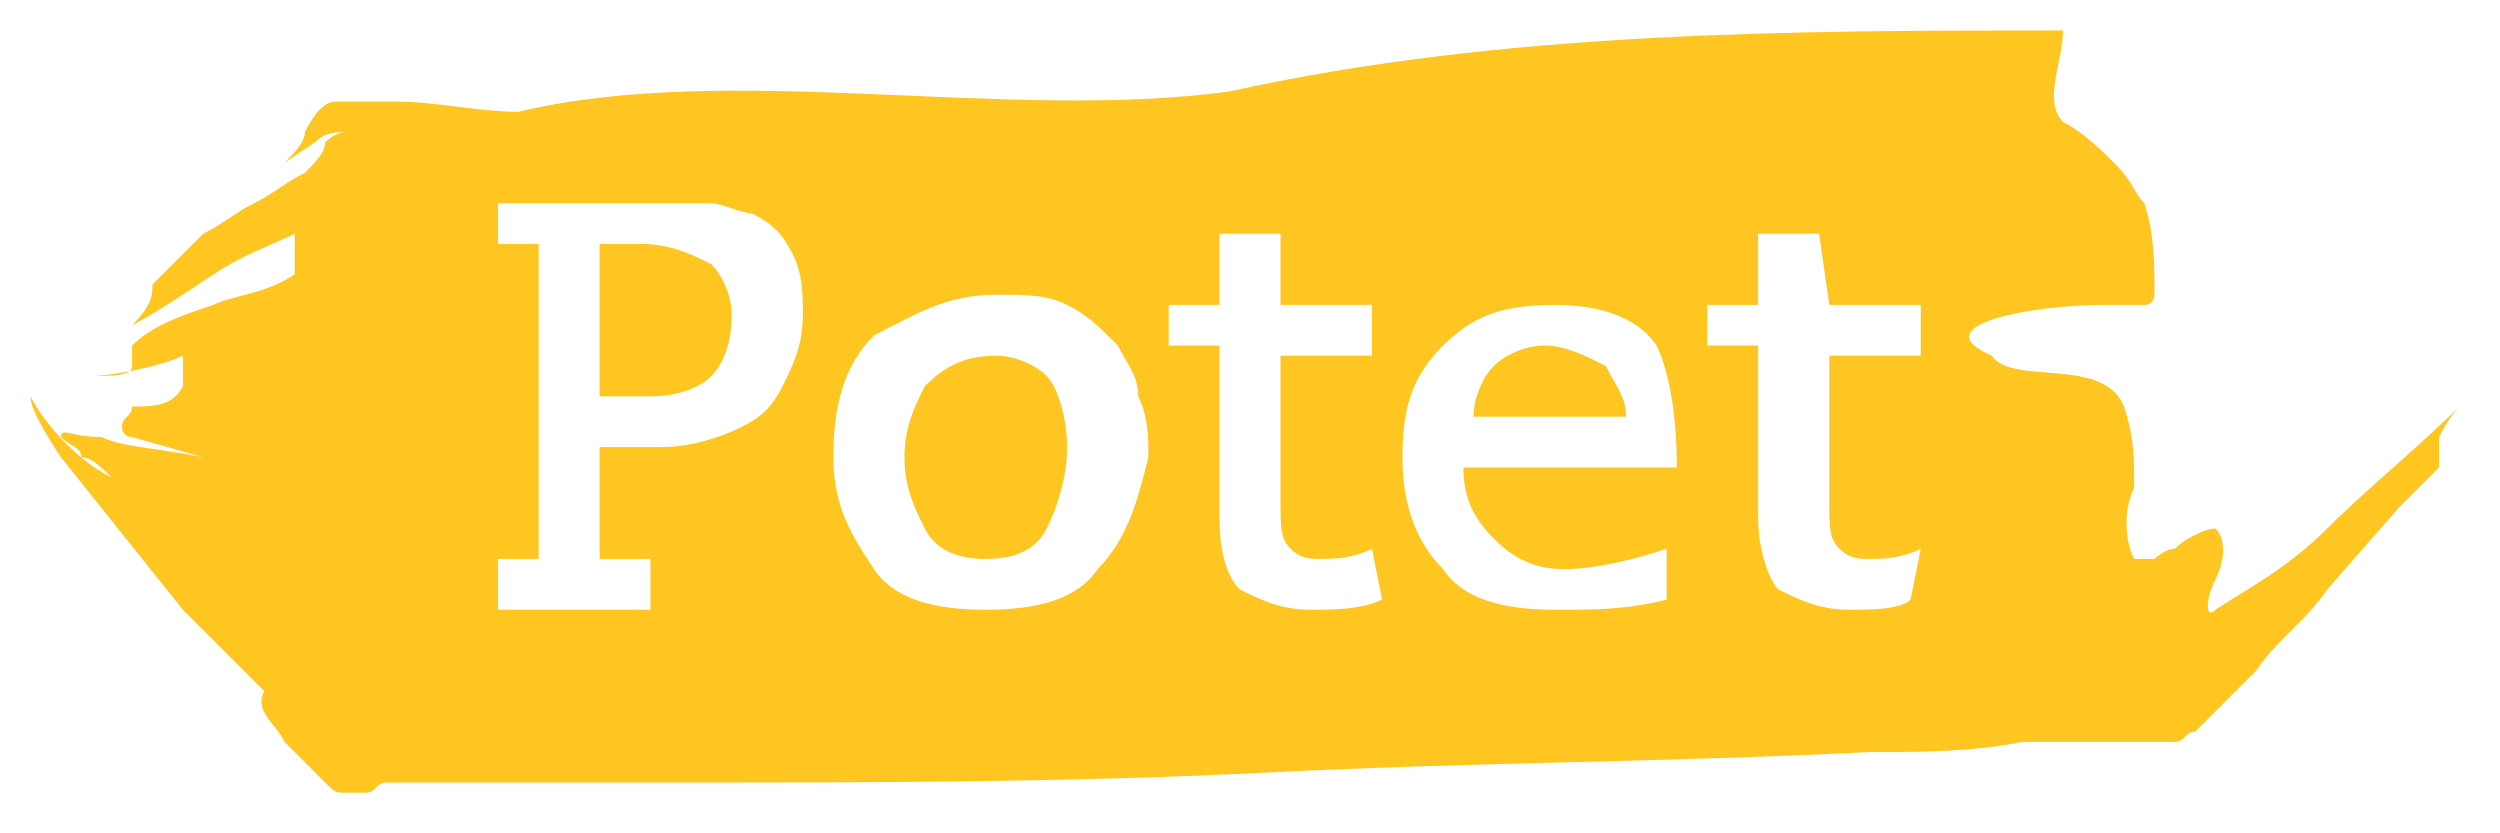 <?xml version="1.0" encoding="utf-8"?>
<!-- Generator: Adobe Illustrator 21.1.0, SVG Export Plug-In . SVG Version: 6.00 Build 0)  -->
<svg version="1.1" id="Layer_1" xmlns="http://www.w3.org/2000/svg" xmlns:xlink="http://www.w3.org/1999/xlink" x="0px" y="0px"
	 viewBox="0 0 24.6 8.2" style="enable-background:new 0 0 24.6 8.2;" xml:space="preserve">
<style type="text/css">
	.st0{fill:#FFC521;}
</style>
<g>
	<path class="st0" d="M15.2,3.4c-0.2,0-0.4,0.1-0.5,0.2c-0.1,0.1-0.2,0.3-0.2,0.5H16v0c0-0.2-0.1-0.3-0.2-0.5
		C15.6,3.5,15.4,3.4,15.2,3.4z"/>
	<path class="st0" d="M6.3,2.4H5.9v1.5h0.5c0.3,0,0.5-0.1,0.6-0.2c0.1-0.1,0.2-0.3,0.2-0.6c0-0.2-0.1-0.4-0.2-0.5
		C6.8,2.5,6.6,2.4,6.3,2.4z"/>
	<path class="st0" d="M9.8,3.5c-0.3,0-0.5,0.1-0.7,0.3C9,4,8.9,4.2,8.9,4.5S9,5,9.1,5.2s0.3,0.3,0.6,0.3s0.5-0.1,0.6-0.3
		c0.1-0.2,0.2-0.5,0.2-0.8s-0.1-0.6-0.2-0.7C10.2,3.6,10,3.5,9.8,3.5z"/>
	<path class="st0" d="M24.2,4c-0.4,0.4-0.9,0.8-1.3,1.2c-0.4,0.4-0.8,0.6-1.1,0.8c-0.1,0.1-0.1-0.1,0-0.3c0.1-0.2,0.1-0.4,0-0.5
		c-0.1,0-0.3,0.1-0.4,0.2c-0.1,0-0.2,0.1-0.2,0.1c-0.1,0-0.1,0-0.2,0c-0.1-0.2-0.1-0.5,0-0.7c0-0.3,0-0.5-0.1-0.8
		c-0.2-0.5-1.1-0.2-1.3-0.5C18.9,3.2,20,3,20.7,3c-0.1,0,0,0,0.2,0C21,3,21,3,21.1,3s0.1-0.1,0.1-0.1c0-0.3,0-0.6-0.1-0.9
		C21,1.9,21,1.8,20.8,1.6c-0.1-0.1-0.3-0.3-0.5-0.4c-0.2-0.2,0-0.6,0-0.9c-2.6,0-5.5,0-8.2,0.6c-2.2,0.3-4.9-0.3-7,0.2
		C4.7,1.1,4.3,1,3.9,1C3.8,1,3.8,1,3.7,1S3.6,1,3.6,1C3.5,1,3.4,1,3.3,1C3.2,1,3.1,1.1,3,1.3c0,0.1-0.1,0.2-0.2,0.3l0.3-0.2
		c0.1-0.1,0.2-0.1,0.3-0.1c-0.1,0-0.2,0.1-0.2,0.1c0,0.1-0.1,0.2-0.2,0.3C2.8,1.8,2.7,1.9,2.5,2C2.3,2.1,2.2,2.2,2,2.3
		C1.8,2.5,1.7,2.6,1.5,2.8c0,0.1,0,0.2-0.2,0.4c0.2-0.1,0.5-0.3,0.8-0.5s0.6-0.3,0.8-0.4v0.4C2.6,2.9,2.3,2.9,2.1,3
		C1.8,3.1,1.5,3.2,1.3,3.4c0,0.1,0,0.2,0,0.2c0,0.1-0.2,0.1-0.4,0.1c0.2,0,0.7-0.1,0.9-0.2c0,0.1,0,0.3,0,0.3C1.7,4,1.5,4,1.3,4
		c0,0.1-0.1,0.1-0.1,0.2c0,0,0,0.1,0.1,0.1L2,4.5C1.5,4.4,1.2,4.4,1,4.3c-0.3,0-0.4-0.1-0.4,0c0.1,0.1,0.2,0.1,0.2,0.2
		c0.1,0,0.2,0.1,0.3,0.2C0.7,4.5,0.4,4.1,0.3,3.9l0,0c0,0.1,0.1,0.3,0.3,0.6L1,5l0.4,0.5L1.8,6L2,6.2l0.2,0.2l0.4,0.4
		C2.5,7,2.7,7.1,2.8,7.3l0.4,0.4c0.1,0.1,0.1,0.1,0.2,0.1c0.1,0,0.1,0,0.2,0c0.1,0,0.1-0.1,0.2-0.1c0.1,0,0.1,0,0.2,0h0.4h0.7
		c0.5,0,1,0,1.5,0c2,0,3.9,0,5.9-0.1s3.9-0.1,5.9-0.2c0.5,0,1,0,1.5-0.1h0.7H21c0.1,0,0.1,0,0.2,0s0.1,0,0.2,0s0.1-0.1,0.2-0.1
		L21.8,7l0.4-0.4c0.2-0.3,0.5-0.5,0.7-0.8L23.6,5l0.2-0.2L24,4.6l0-0.3C24.1,4.1,24.2,4,24.2,4L24.2,4z M7.7,3.8
		C7.6,4,7.5,4.1,7.3,4.2C7.1,4.3,6.8,4.4,6.5,4.4H5.9v1.1h0.5V6H4.9V5.5h0.4V2.4H4.9V2h1.5C6.6,2,6.8,2,7,2c0.1,0,0.3,0.1,0.4,0.1
		c0.2,0.1,0.3,0.2,0.4,0.4s0.1,0.4,0.1,0.6C7.9,3.4,7.8,3.6,7.7,3.8z M10.8,5.6C10.6,5.9,10.2,6,9.7,6S8.8,5.9,8.6,5.6
		C8.4,5.3,8.2,5,8.2,4.5s0.1-0.9,0.4-1.2C9,3.1,9.3,2.9,9.8,2.9c0.3,0,0.5,0,0.7,0.1s0.3,0.2,0.5,0.4c0.1,0.2,0.2,0.3,0.2,0.5
		c0.1,0.2,0.1,0.4,0.1,0.6C11.2,4.9,11.1,5.3,10.8,5.6z M13.6,5.9C13.4,6,13.1,6,12.9,6c-0.3,0-0.5-0.1-0.7-0.2
		C12.1,5.7,12,5.5,12,5.1c0-0.1,0-0.6,0-1.7h-0.5V3H12V2.3h0.6V3h0.9v0.5h-0.9c0,0.6,0,1.1,0,1.4s0,0.4,0.1,0.5s0.2,0.1,0.3,0.1
		s0.3,0,0.5-0.1L13.6,5.9z M16.5,4.6h-2.1c0,0.3,0.1,0.5,0.3,0.7s0.4,0.3,0.7,0.3s0.7-0.1,1-0.2v0.5C16,6,15.7,6,15.3,6
		c-0.5,0-0.9-0.1-1.1-0.4c-0.3-0.3-0.4-0.7-0.4-1.1c0-0.5,0.1-0.8,0.4-1.1C14.5,3.1,14.8,3,15.3,3c0.4,0,0.8,0.1,1,0.4
		C16.4,3.6,16.5,4,16.5,4.6L16.5,4.6z M18.8,5.9C18.7,6,18.4,6,18.2,6c-0.3,0-0.5-0.1-0.7-0.2c-0.1-0.1-0.2-0.4-0.2-0.7
		c0-0.1,0-0.6,0-1.7h-0.5V3h0.5V2.3h0.6L18,3h0.9v0.5H18c0,0.6,0,1.1,0,1.4s0,0.4,0.1,0.5s0.2,0.1,0.3,0.1c0.1,0,0.3,0,0.5-0.1
		L18.8,5.9z"/>
	<path class="st0" d="M24.2,4L24.2,4C24.3,4,24.3,4,24.2,4C24.3,4,24.3,4,24.2,4z"/>
	<path class="st0" d="M0.2,3.9L0.2,3.9L0.2,3.9L0.2,3.9L0.2,3.9z"/>
</g>
</svg>
